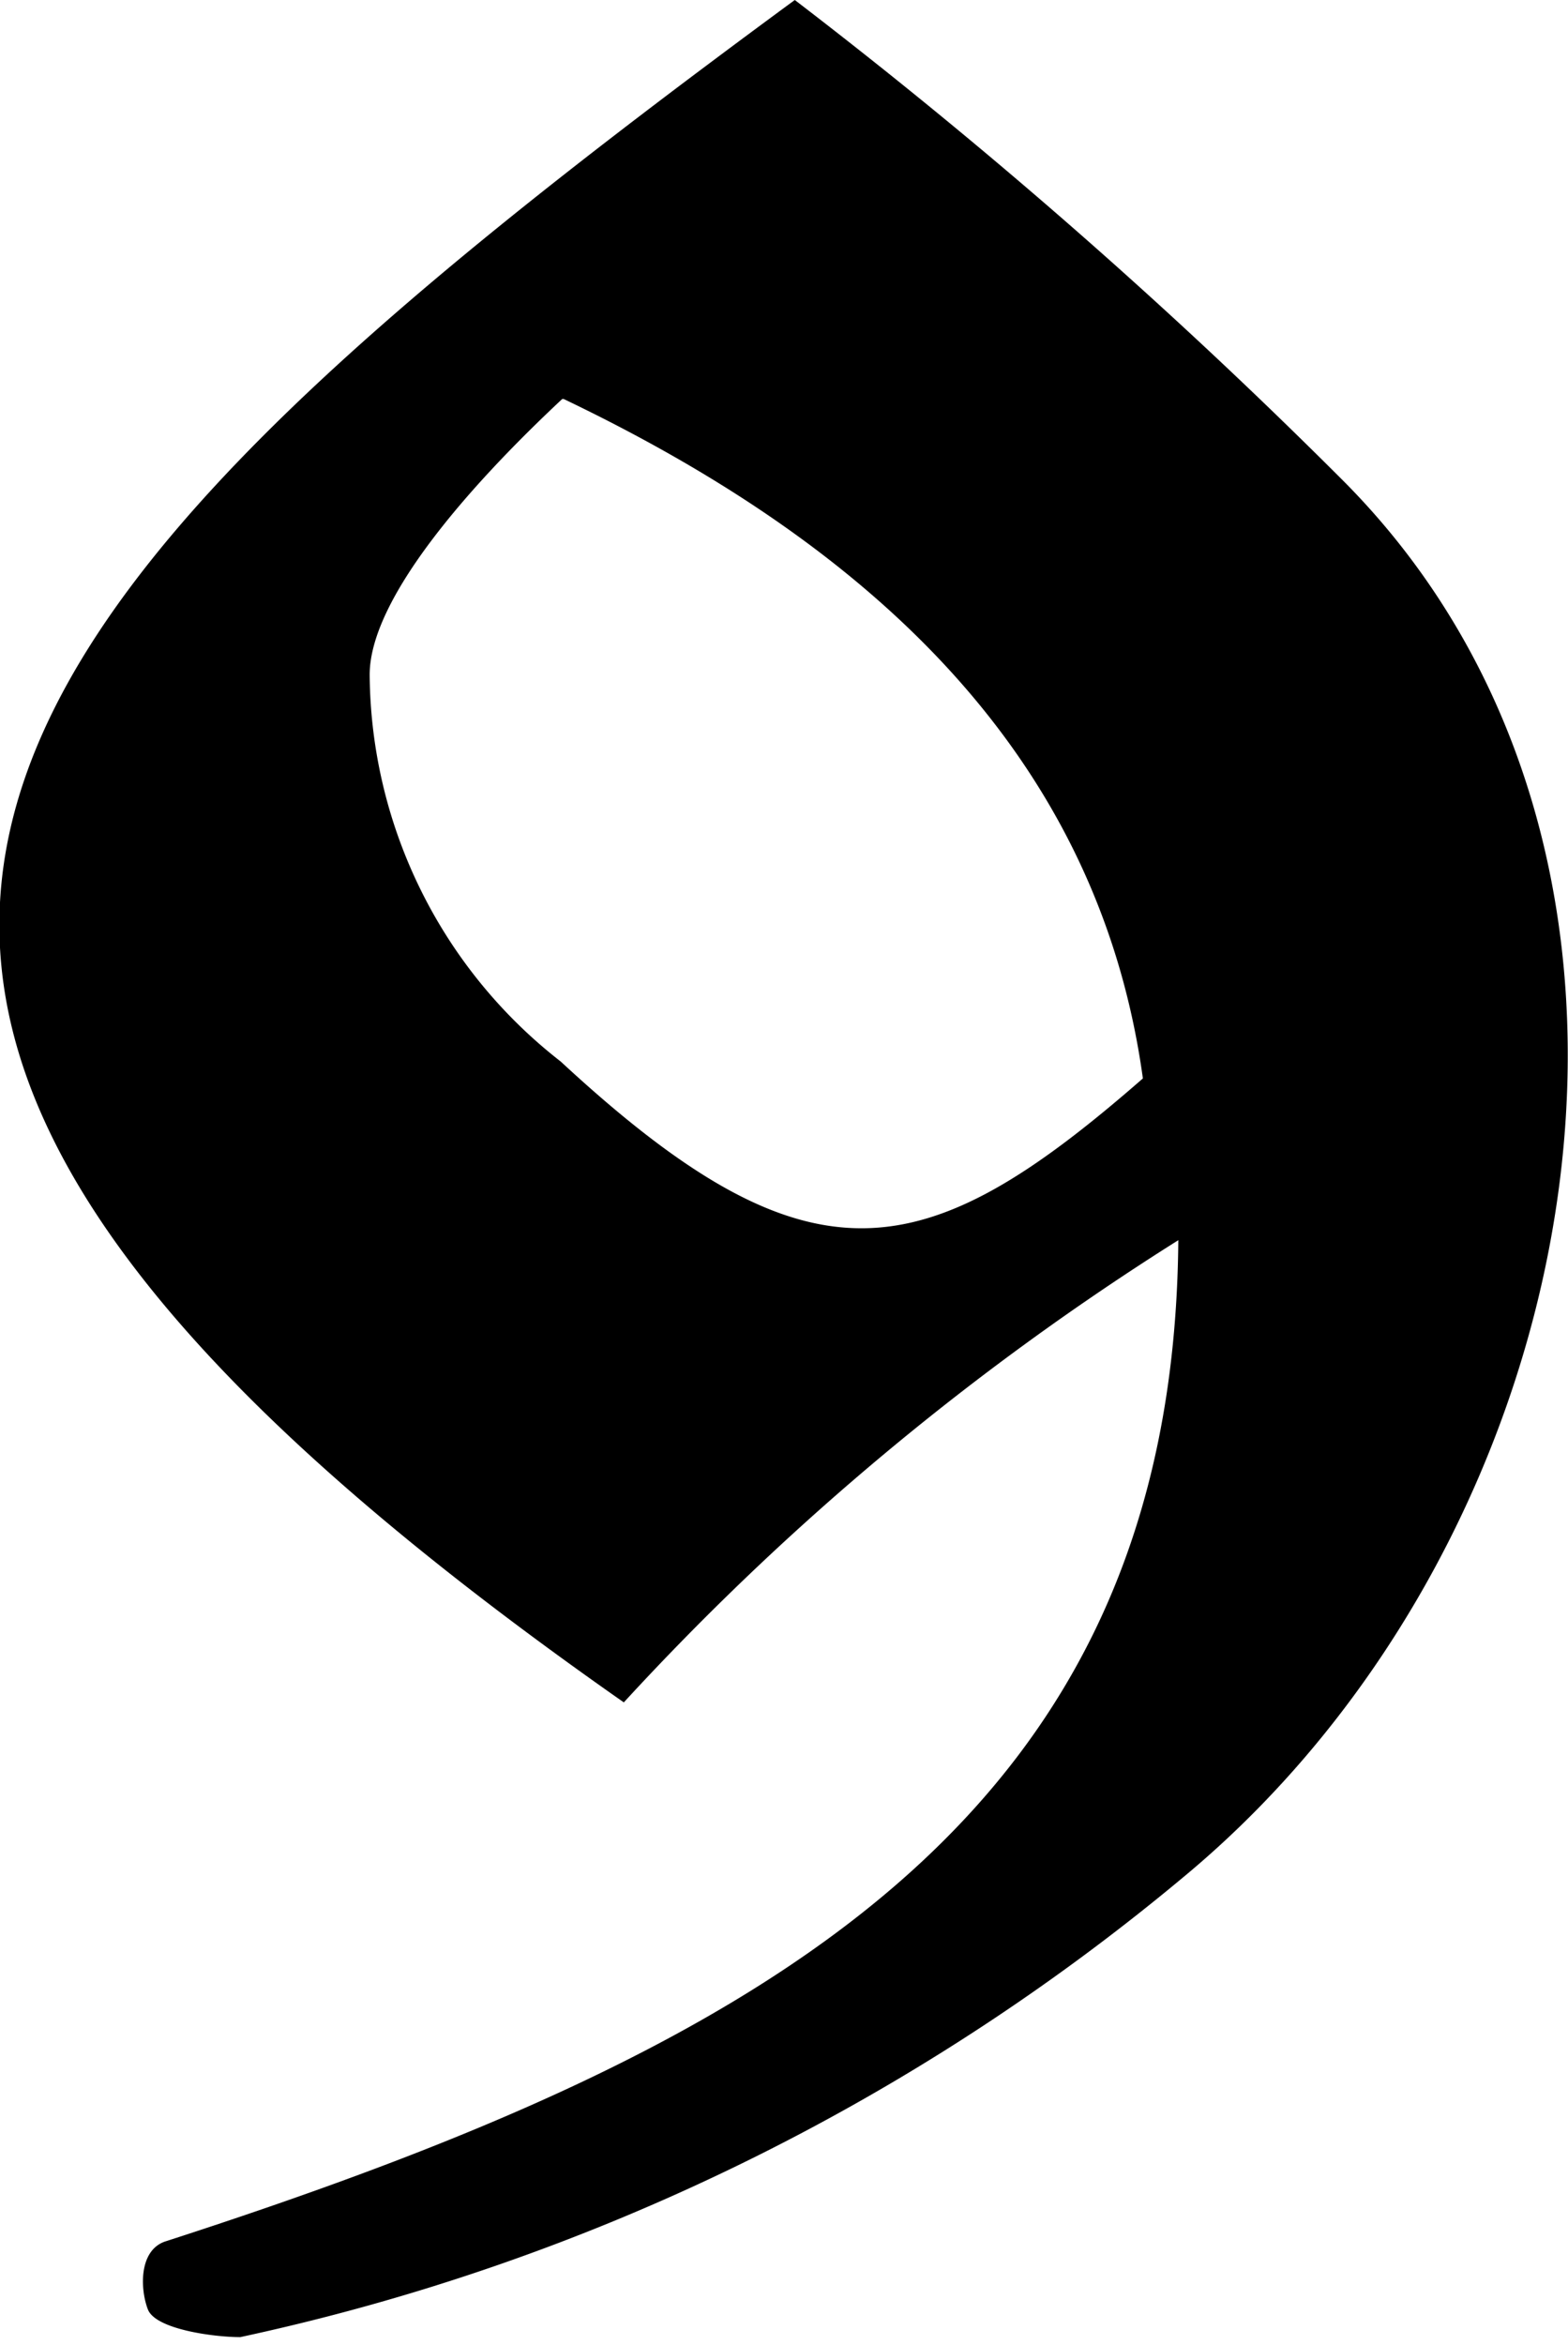<svg xmlns="http://www.w3.org/2000/svg" viewBox="0 0 10.18 15.22">
  <path d="M7.65,8.05a17.65,17.65,0,0,0-3.6,3C-2.42,6.52-.47,4.14,5.16,0A35.85,35.85,0,0,1,8.7,3.1c2.46,2.44,1.66,6.85-1,9.07a14.22,14.22,0,0,1-6.14,3c-.17,0-.55-.05-.6-.18s-.06-.38.11-.44C5,13.28,7.62,11.8,7.65,8.05Zm-4-5.46c-.61.57-1.25,1.3-1.25,1.79A3.21,3.21,0,0,0,3.64,6.89C5.26,8.39,6,8.24,7.42,7,7.12,4.82,5.54,3.49,3.66,2.59Z"/>
</svg>
